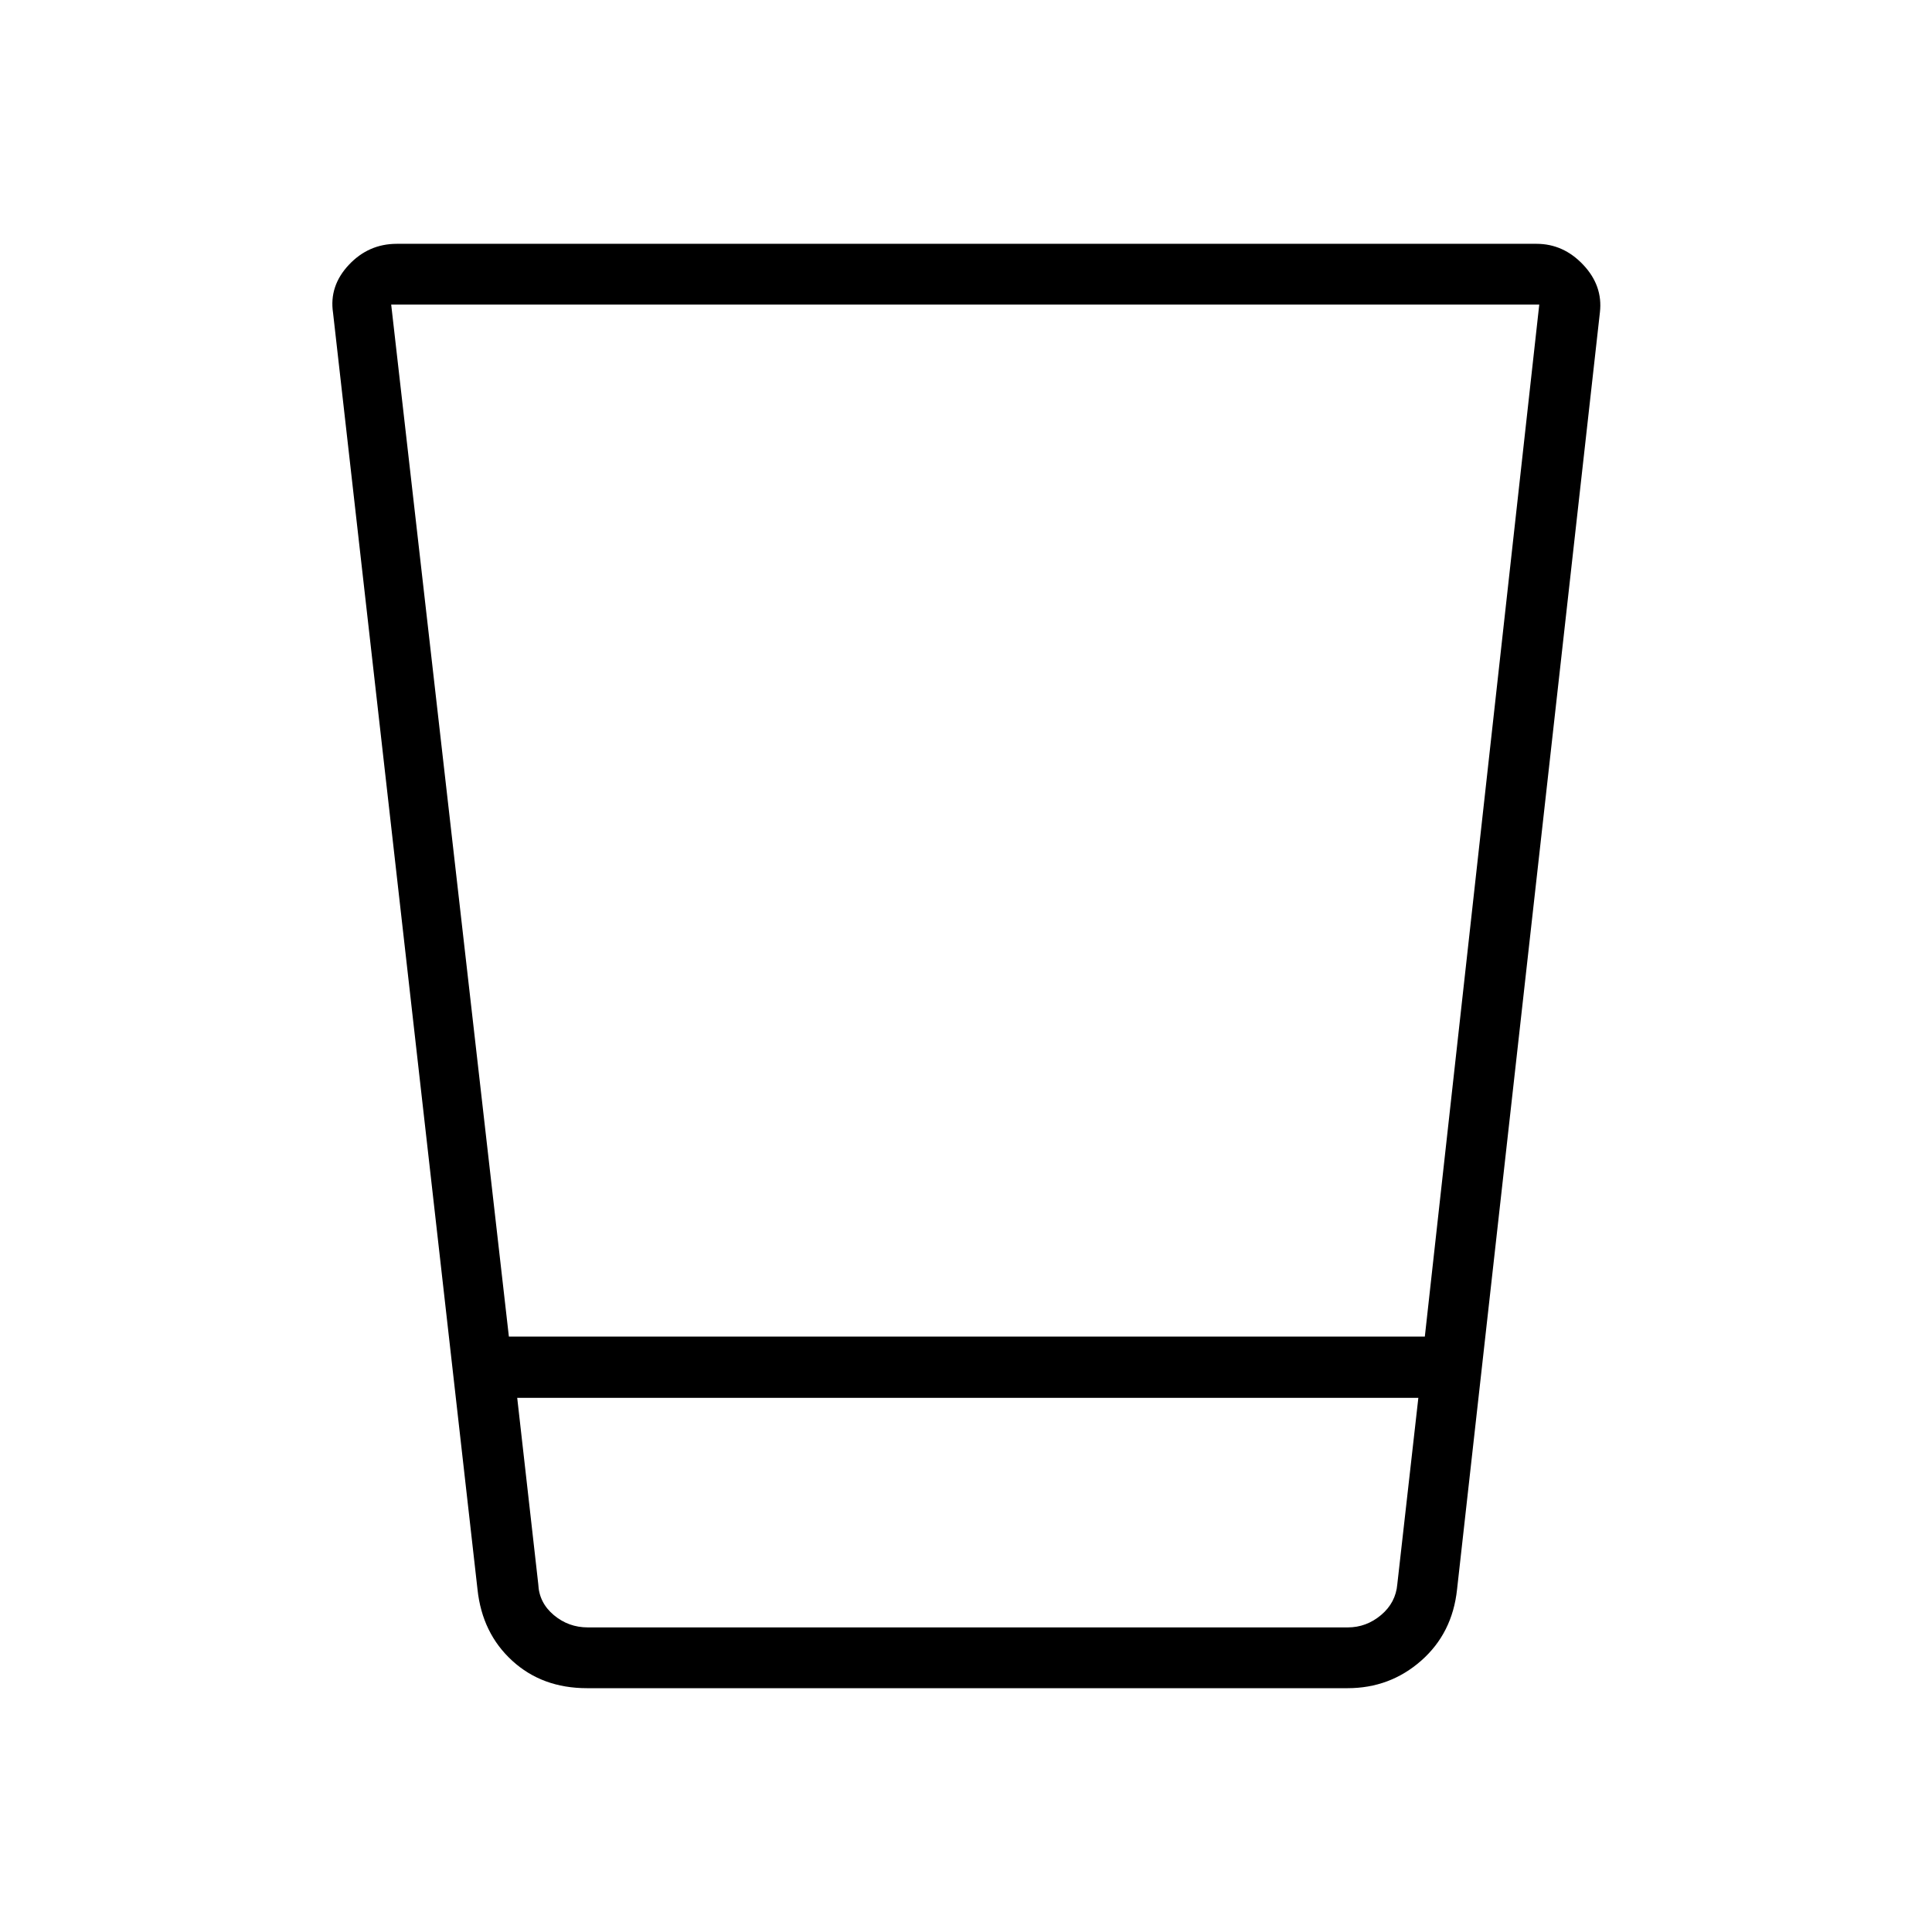 <svg xmlns="http://www.w3.org/2000/svg" height="48" viewBox="0 -960 960 960" width="48"><path d="M291.69-121.15q-22.28 0-37.19-13.66-14.92-13.66-17.23-35.42l-71.79-634.4q-1.98-13.25 7.82-23.73 9.81-10.49 23.89-10.49h566.29q13.38 0 23.2 10.41 9.82 10.4 8.31 23.6L724-170.23q-2.31 21.76-17.83 35.42-15.52 13.66-36.59 13.66H291.69ZM257-265.42l10.46 92.54q.39 9.23 7.69 15.38 7.31 6.15 16.93 6.15h377.63q9.23 0 16.54-6.15 7.3-6.15 8.07-15.38l10.45-92.54H257Zm-4.14-30.43h455.13l56.86-512.8H194.38l58.48 512.8Zm4.14 144.5h447.77H257Z"/></svg>